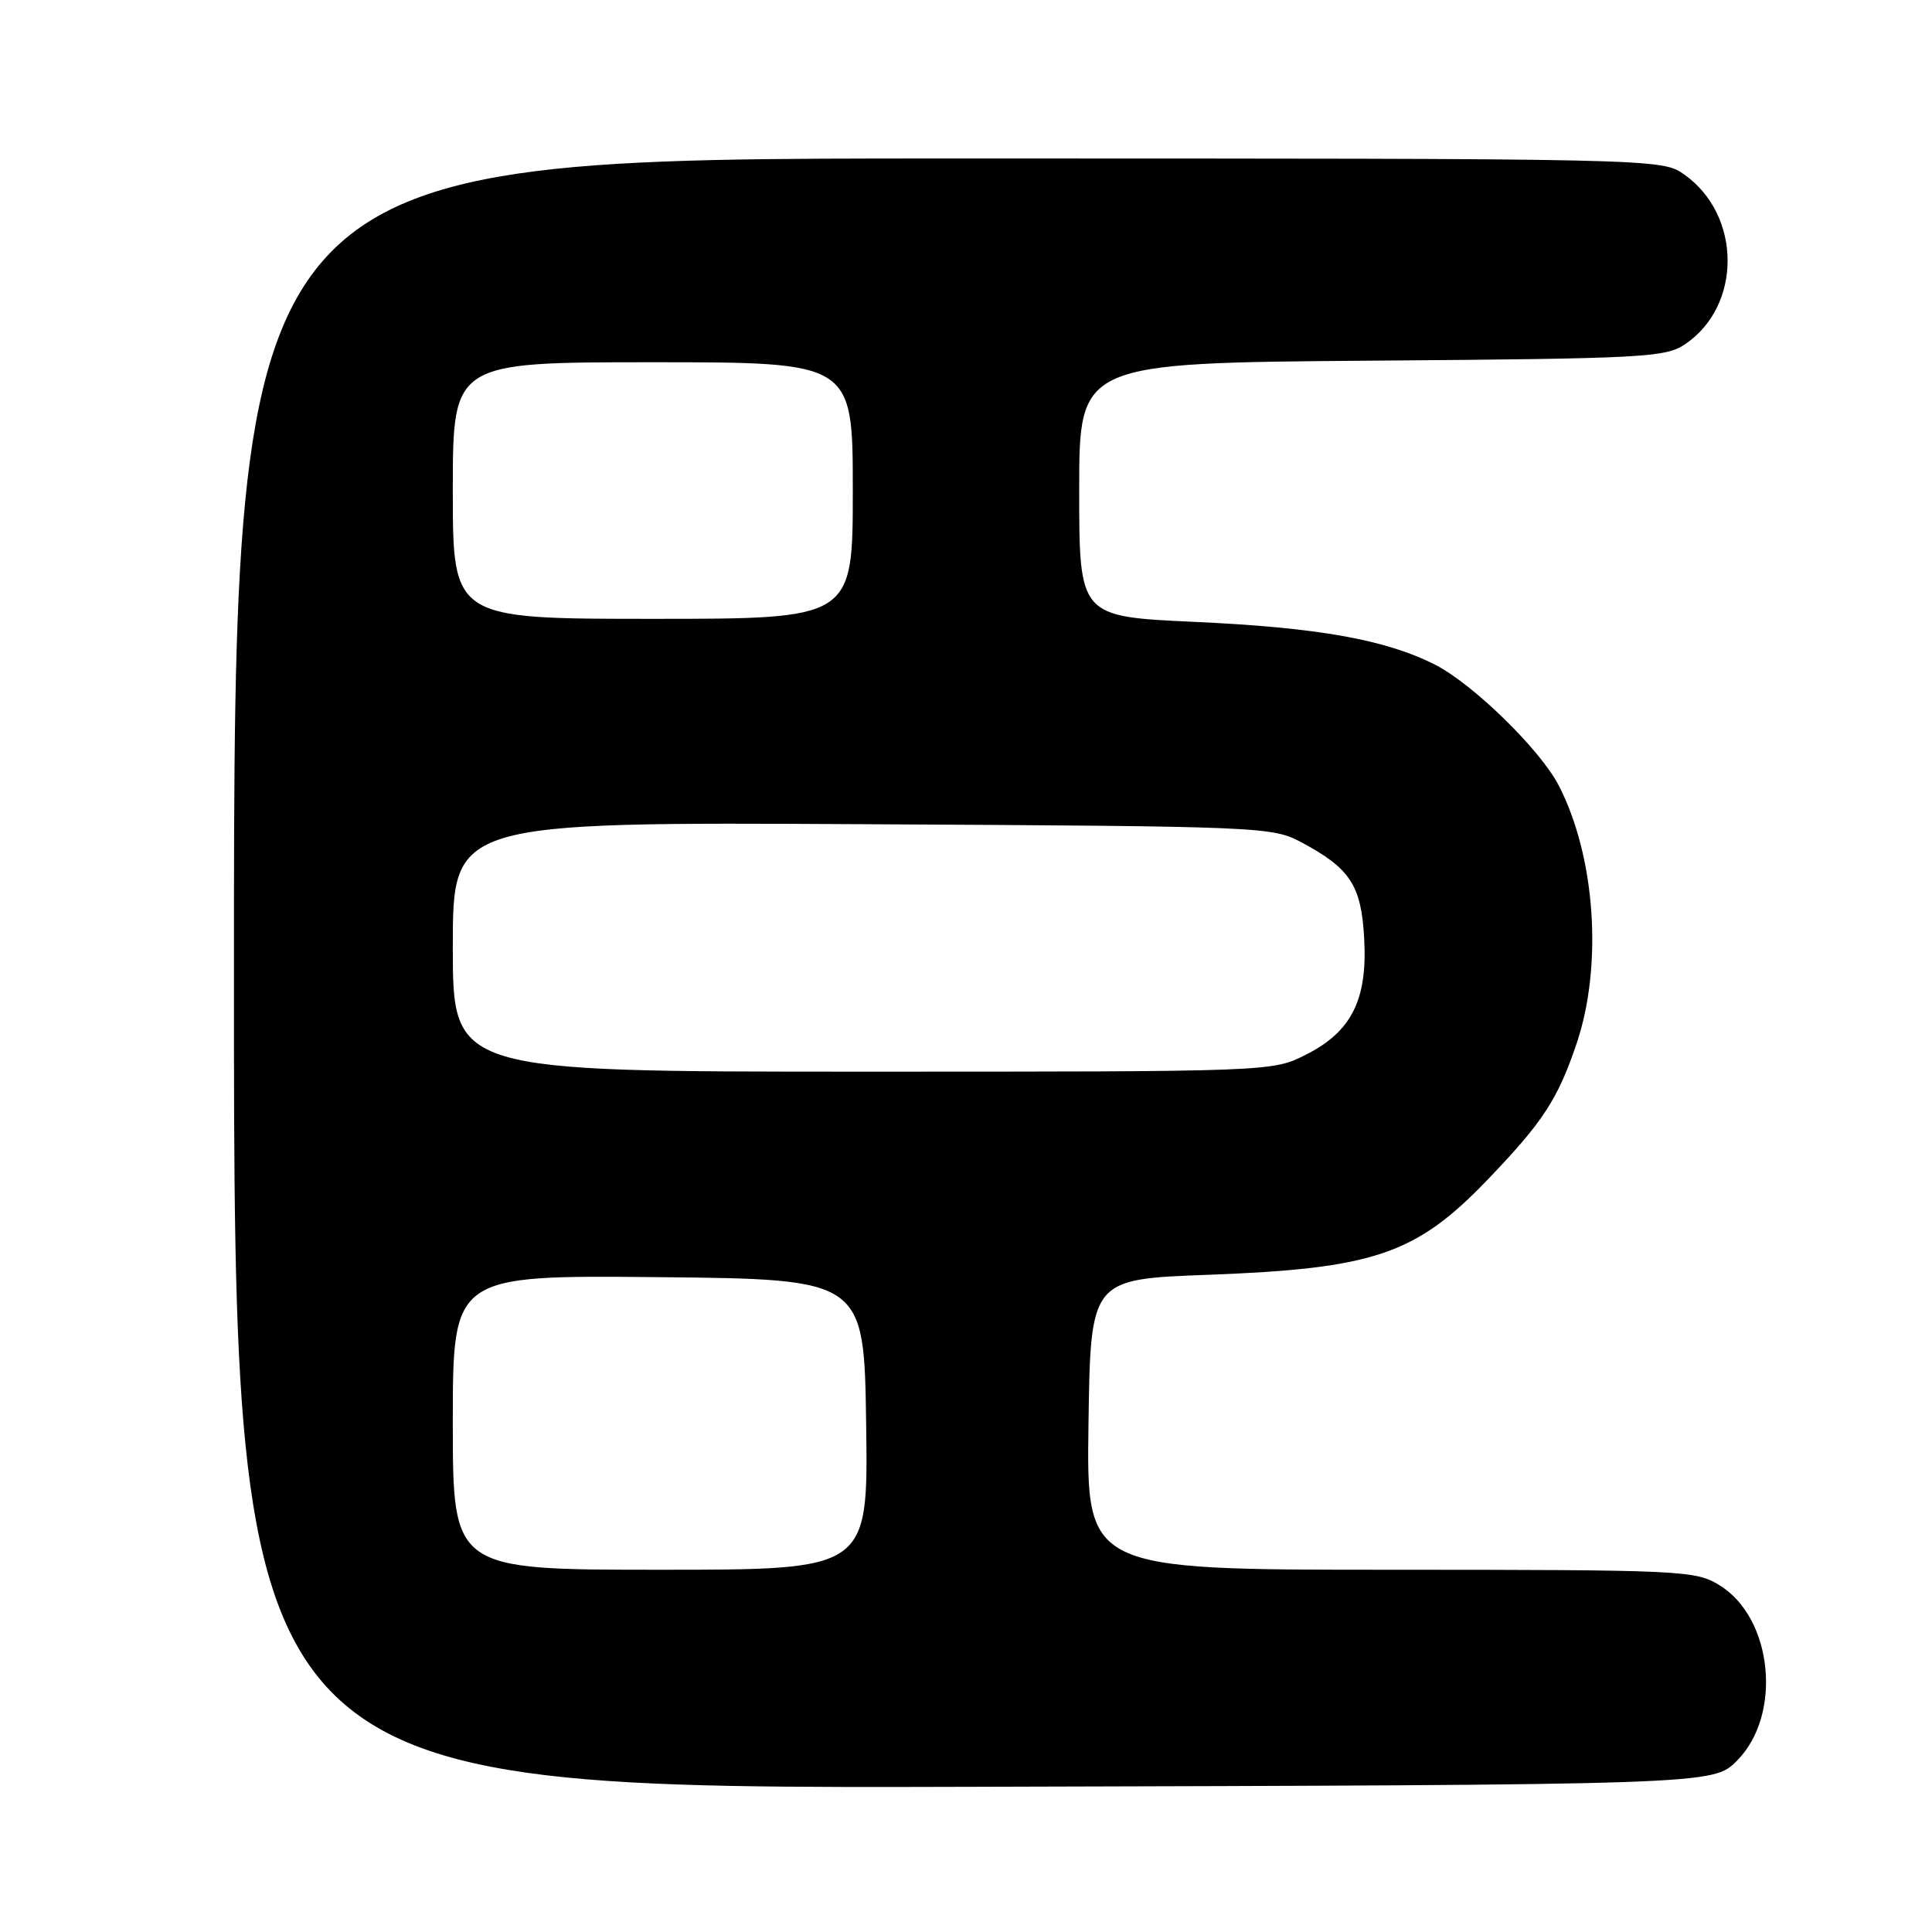 <?xml version="1.0" encoding="UTF-8" standalone="no"?>
<!DOCTYPE svg PUBLIC "-//W3C//DTD SVG 1.1//EN" "http://www.w3.org/Graphics/SVG/1.1/DTD/svg11.dtd" >
<svg xmlns="http://www.w3.org/2000/svg" xmlns:xlink="http://www.w3.org/1999/xlink" version="1.1" viewBox="0 0 256 256">
 <g >
 <path fill="currentColor"
d=" M 230.14 233.32 C 236.21 227.25 234.92 214.36 227.81 210.03 C 224.64 208.09 222.86 208.01 184.23 208.00 C 143.96 208.00 143.96 208.00 144.23 188.75 C 144.50 169.50 144.50 169.50 160.00 168.92 C 182.06 168.10 187.59 166.23 197.10 156.33 C 204.45 148.67 206.42 145.66 208.92 138.24 C 212.40 127.90 211.40 113.46 206.53 104.06 C 204.08 99.33 195.21 90.66 190.20 88.10 C 183.63 84.75 174.68 83.15 158.25 82.40 C 143.00 81.70 143.00 81.70 143.00 64.90 C 143.00 48.09 143.00 48.09 181.75 47.79 C 217.88 47.52 220.69 47.37 223.30 45.60 C 230.83 40.50 230.78 28.54 223.21 23.15 C 220.19 21.00 220.19 21.00 125.60 21.00 C 31.00 21.00 31.00 21.00 31.00 129.01 C 31.00 237.03 31.00 237.03 128.98 236.76 C 226.96 236.50 226.96 236.50 230.14 233.32 Z  M 60.00 188.48 C 60.00 168.97 60.00 168.97 87.25 169.23 C 114.50 169.50 114.50 169.50 114.77 188.75 C 115.04 208.00 115.04 208.00 87.52 208.00 C 60.00 208.00 60.00 208.00 60.00 188.48 Z  M 60.00 125.46 C 60.00 108.92 60.00 108.92 114.25 109.21 C 167.52 109.49 168.57 109.54 172.50 111.64 C 178.91 115.08 180.37 117.31 180.76 124.31 C 181.22 132.45 179.10 136.70 173.04 139.75 C 168.58 142.00 168.58 142.00 114.29 142.00 C 60.00 142.00 60.00 142.00 60.00 125.46 Z  M 60.00 65.00 C 60.00 48.00 60.00 48.00 86.50 48.00 C 113.00 48.00 113.00 48.00 113.00 65.00 C 113.00 82.00 113.00 82.00 86.50 82.00 C 60.00 82.00 60.00 82.00 60.00 65.00 Z "/>
</g>
</svg>